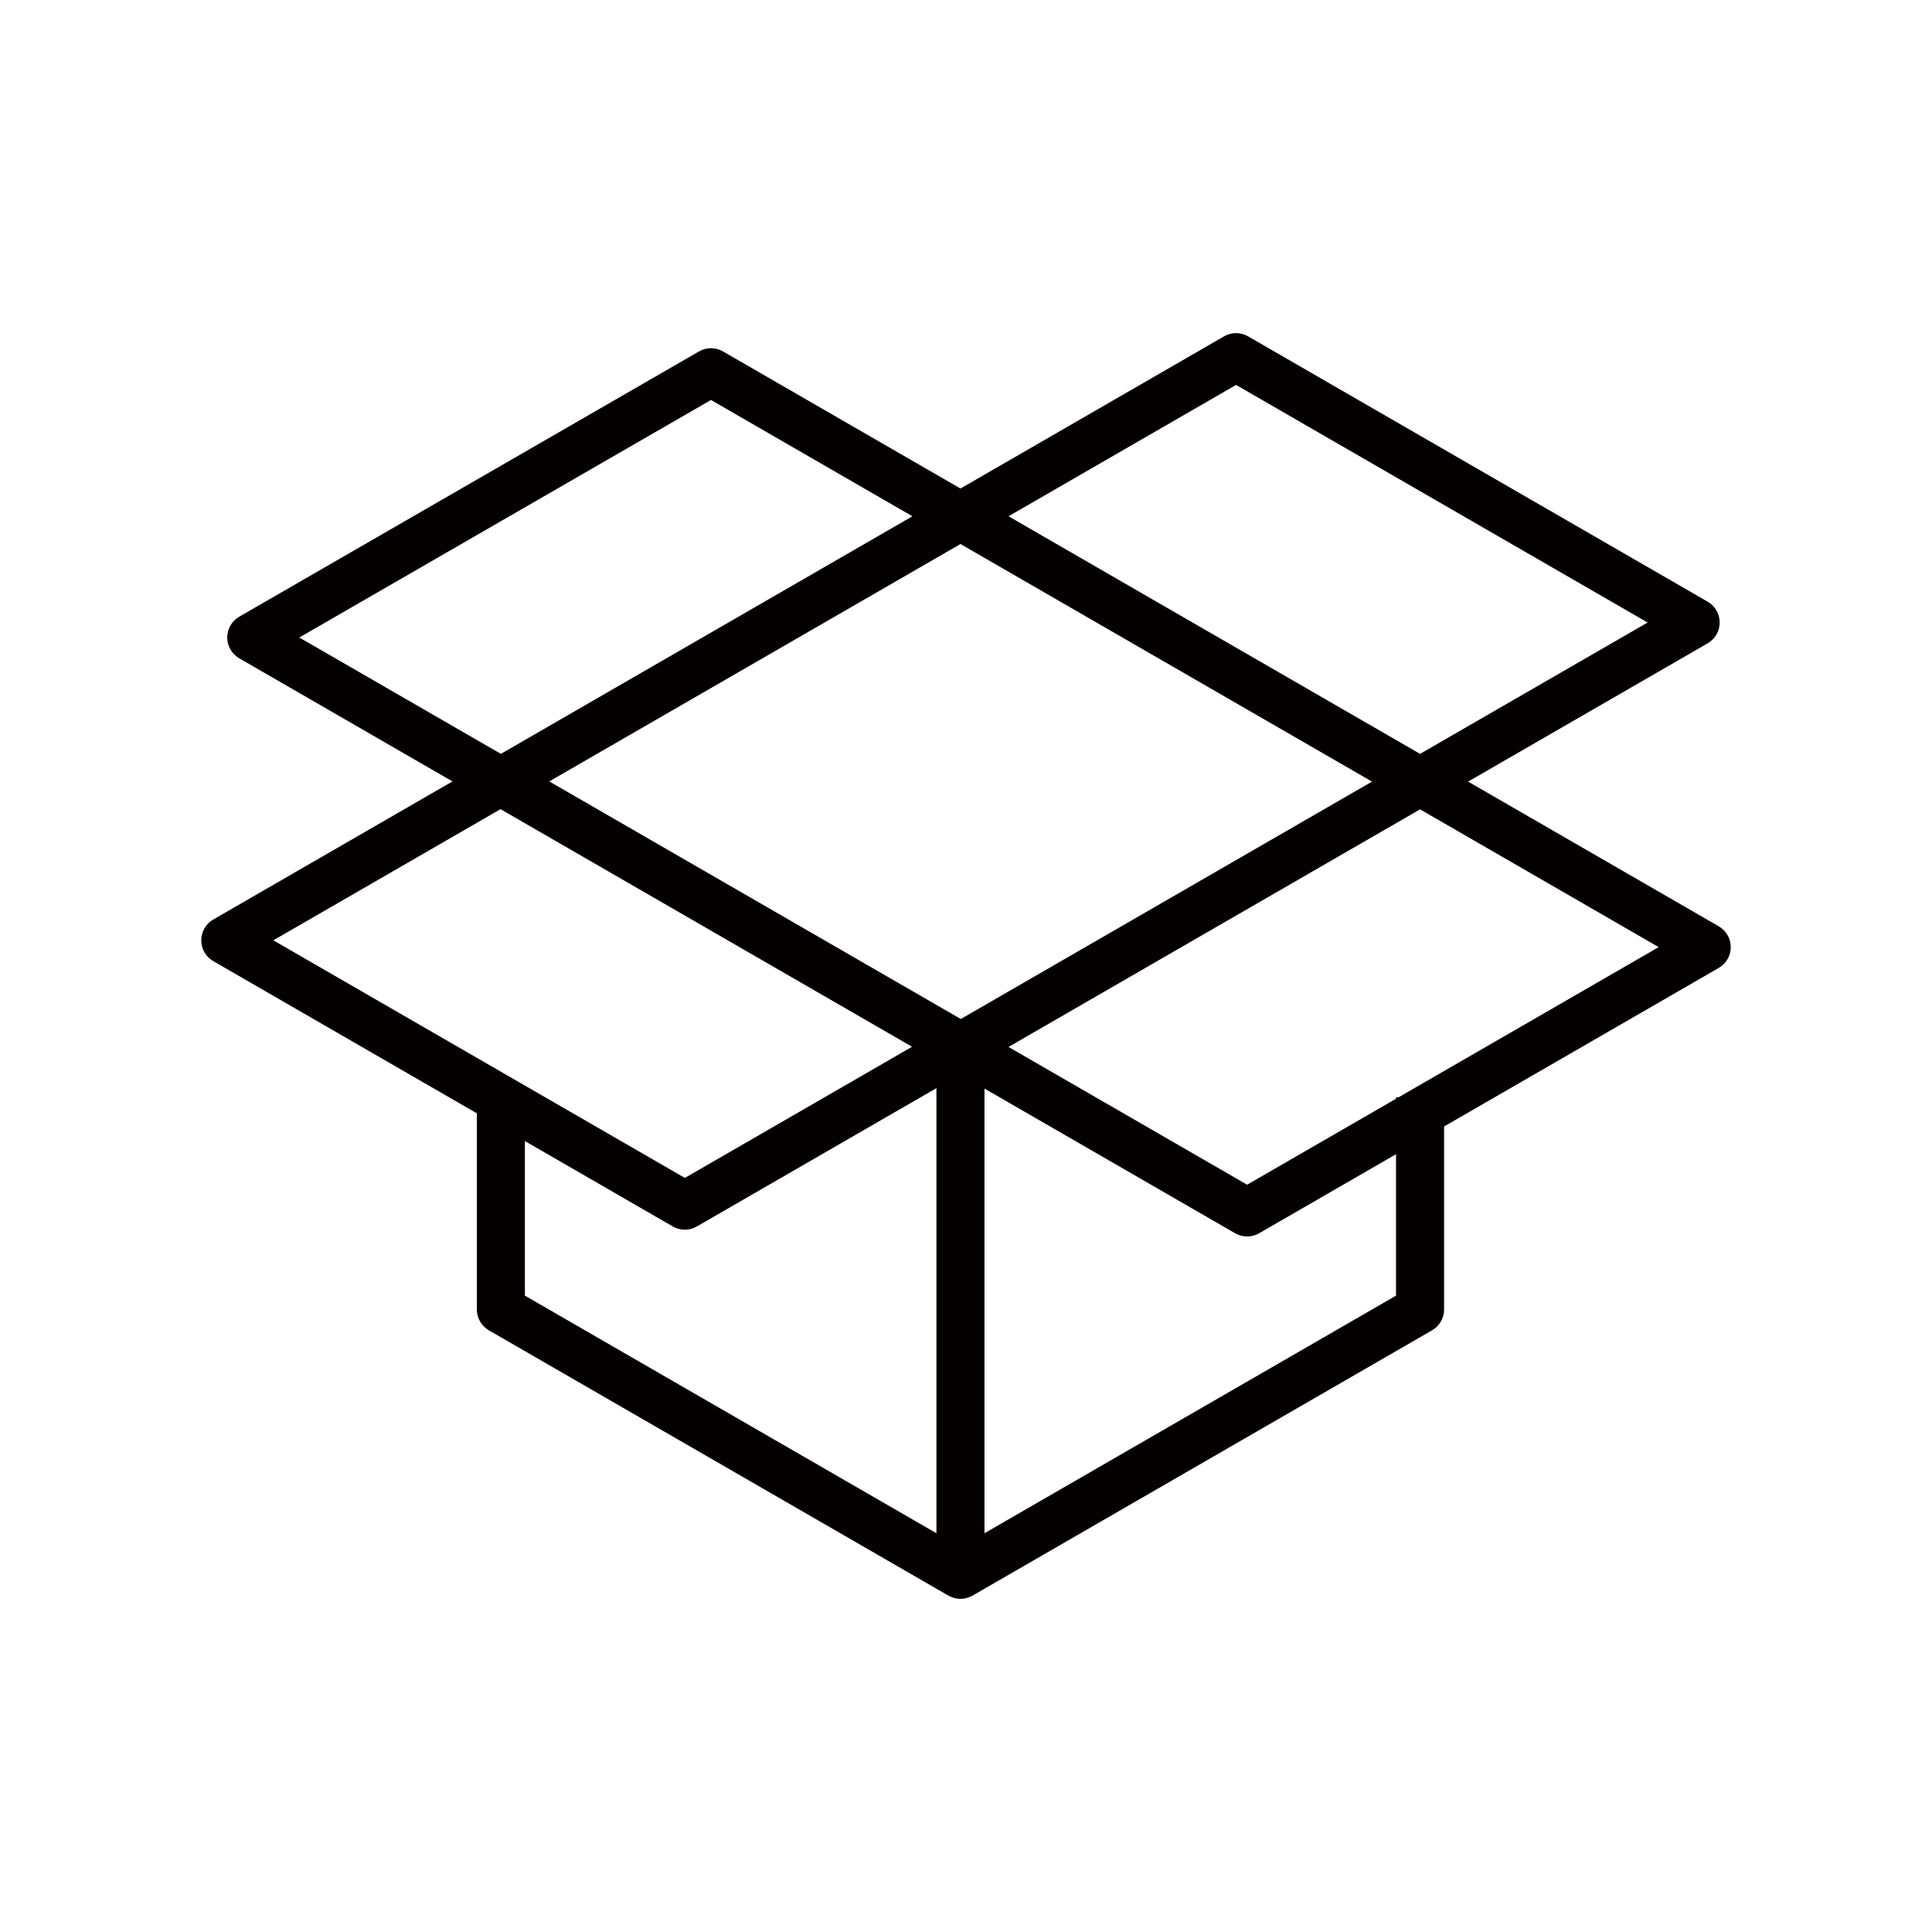 <?xml version="1.0" encoding="utf-8"?>
<!-- Generator: Adobe Illustrator 17.0.1, SVG Export Plug-In . SVG Version: 6.00 Build 0)  -->
<!DOCTYPE svg PUBLIC "-//W3C//DTD SVG 1.1//EN" "http://www.w3.org/Graphics/SVG/1.1/DTD/svg11.dtd">
<svg version="1.1" id="图层_1" xmlns="http://www.w3.org/2000/svg" xmlns:xlink="http://www.w3.org/1999/xlink" x="0px" y="0px"
	 width="120px" height="120px" viewBox="-12.5 -12.5 120 120" enable-background="new -12.5 -12.5 120 120" xml:space="preserve">
<path fill="#040000" d="M94.254,45.035l-15.567-8.988l14.88-8.59c0.462-0.267,0.746-0.759,0.746-1.292
	c0-0.533-0.285-1.026-0.746-1.292L65.02,8.391c-0.462-0.267-1.031-0.267-1.492,0l-16.371,9.452L32.408,9.328
	c-0.462-0.267-1.031-0.267-1.492,0L2.359,25.804c-0.462,0.267-0.746,0.759-0.746,1.292c0,0.533,0.285,1.026,0.746,1.292
	l13.245,7.647L0.746,44.613C0.285,44.879,0,45.372,0,45.905c0,0.533,0.285,1.027,0.746,1.292l16.372,9.453v12.186
	c0,0.533,0.284,1.026,0.746,1.292L46.41,86.609c0.017,0.01,0.036,0.013,0.053,0.022c0.08,0.043,0.165,0.077,0.253,0.104
	c0.03,0.009,0.059,0.02,0.089,0.028c0.113,0.027,0.229,0.046,0.351,0.046c0.121,0,0.238-0.018,0.351-0.046
	c0.031-0.007,0.06-0.018,0.09-0.028c0.088-0.027,0.172-0.062,0.252-0.104c0.017-0.009,0.036-0.012,0.053-0.022l28.546-16.481
	c0.462-0.267,0.746-0.759,0.746-1.292V57.468l17.059-9.848C94.715,47.353,95,46.861,95,46.328
	C95,45.794,94.715,45.302,94.254,45.035z M72.718,36.047L62.372,42.02l-15.194,8.772L21.616,36.035L47.157,21.29l6.39,3.689
	L72.718,36.047z M64.274,11.408l25.562,14.758l-14.133,8.158l-13.321-7.69l-12.241-7.067L64.274,11.408z M31.661,12.343
	l12.511,7.224l-12.006,6.931L18.61,34.324L6.09,27.096L31.661,12.343z M18.589,37.758L44.15,52.516l-14.112,8.147L4.477,45.905
	L18.589,37.758z M20.102,58.373l9.19,5.306c0.231,0.133,0.488,0.2,0.746,0.2c0.258,0,0.515-0.068,0.746-0.201l14.879-8.591v27.645
	L20.102,67.974V58.373z M74.21,67.974L48.648,82.732V55.113L64.215,64.1c0.231,0.133,0.488,0.2,0.746,0.2
	c0.258,0,0.515-0.067,0.746-0.2l8.503-4.909V67.974z M74.37,55.653h-0.16v0.092l-9.249,5.339l-14.821-8.556L75.703,37.77
	l14.821,8.557L74.37,55.653z"/>
</svg>
